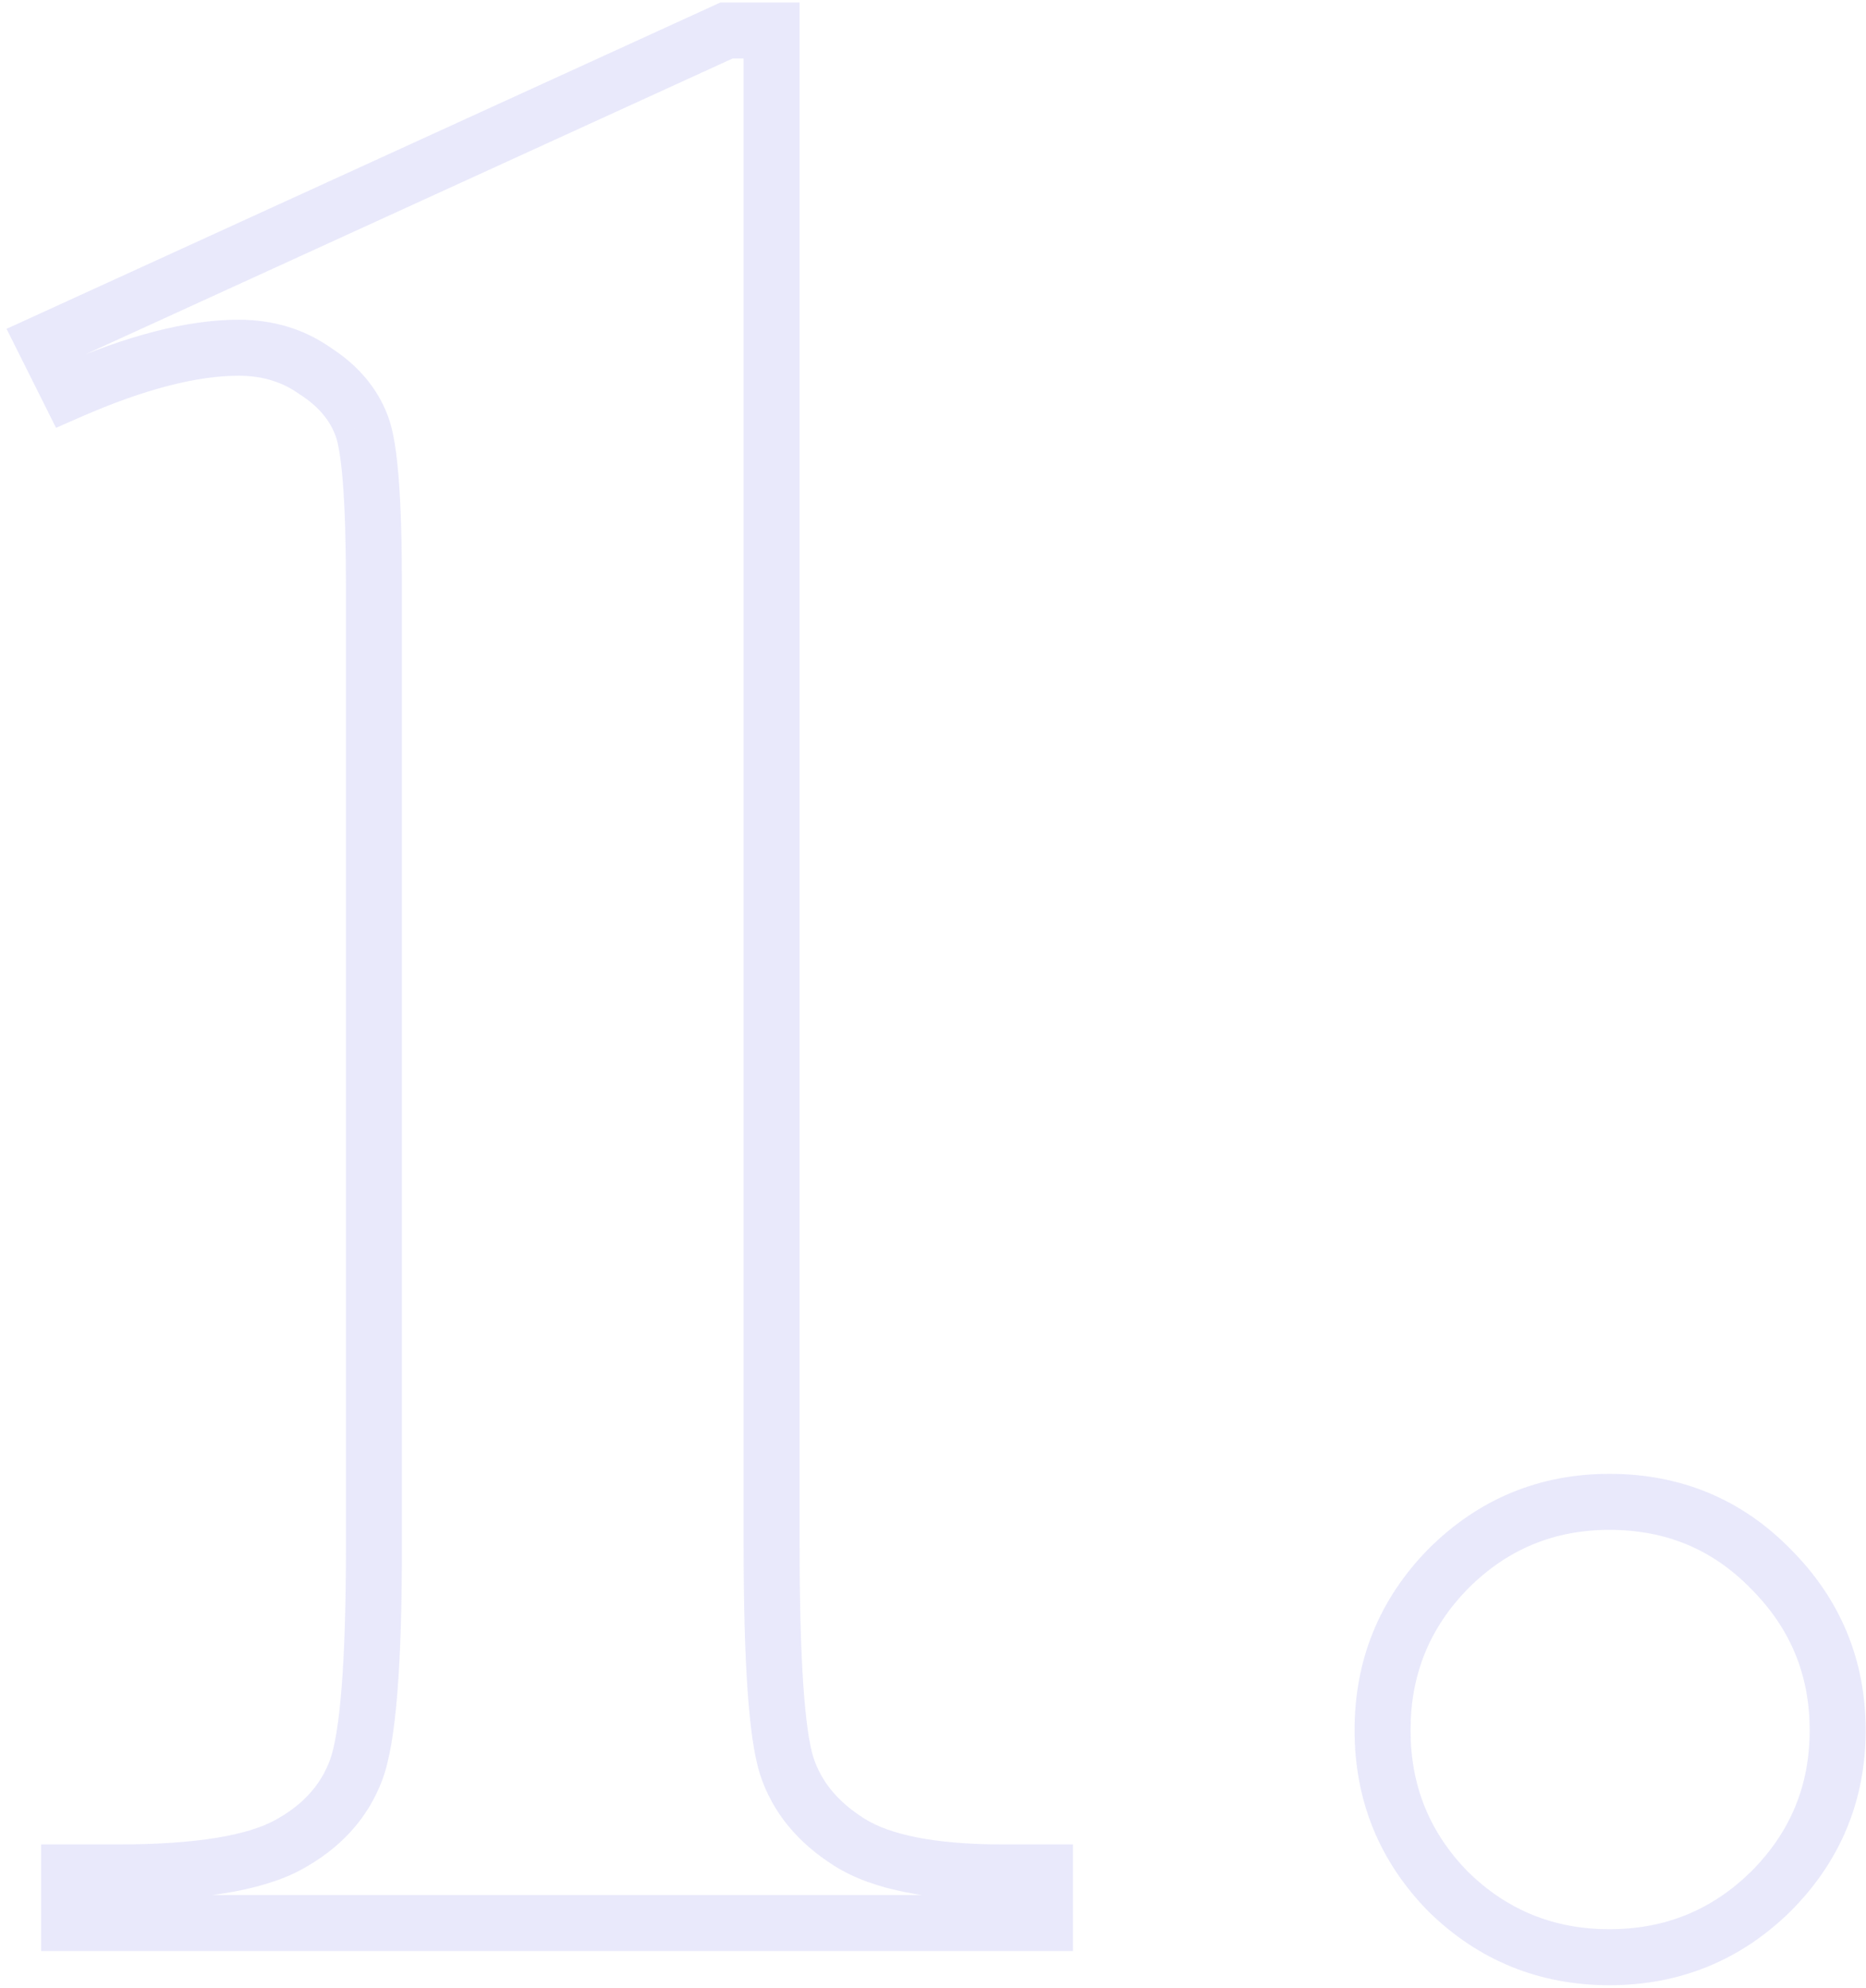 <svg width="200" height="213" viewBox="0 0 200 213" fill="none" xmlns="http://www.w3.org/2000/svg">
<path d="M82.705 3.266H85.705V0.266H82.705V3.266ZM84.316 189.154L81.454 190.054L81.458 190.066L81.462 190.078L84.316 189.154ZM112.002 200.58H115.002V197.58H112.002V200.58ZM112.002 206V209H115.002V206H112.002ZM7.412 206H4.412V209H7.412V206ZM7.412 200.58V197.58H4.412V200.58H7.412ZM38.76 45.6L35.951 46.653L35.958 46.673L35.966 46.693L38.76 45.6ZM33.779 39.74L32.045 42.188L32.103 42.229L32.162 42.267L33.779 39.74ZM7.412 41.938L4.729 43.279L6.004 45.83L8.617 44.685L7.412 41.938ZM4.775 36.664L3.529 33.935L0.703 35.227L2.092 38.006L4.775 36.664ZM77.871 3.266V0.266H77.218L76.624 0.537L77.871 3.266ZM79.705 3.266V165.717H85.705V3.266H79.705ZM79.705 165.717C79.705 171.856 79.84 176.936 80.115 180.937C80.385 184.869 80.803 187.982 81.454 190.054L87.178 188.255C86.755 186.909 86.368 184.406 86.101 180.526C85.839 176.715 85.705 171.785 85.705 165.717H79.705ZM81.462 190.078C82.786 194.171 85.543 197.436 89.458 199.897L92.651 194.818C89.731 192.982 87.995 190.778 87.171 188.231L81.462 190.078ZM89.458 199.897C93.613 202.509 99.791 203.58 107.461 203.58V197.58C100.092 197.58 95.332 196.503 92.651 194.818L89.458 199.897ZM107.461 203.58H112.002V197.58H107.461V203.58ZM109.002 200.58V206H115.002V200.58H109.002ZM112.002 203H7.412V209H112.002V203ZM10.412 206V200.58H4.412V206H10.412ZM7.412 203.58H12.685V197.58H7.412V203.58ZM12.685 203.58C21.255 203.58 27.962 202.622 32.276 200.29L29.423 195.011C26.511 196.585 21.108 197.58 12.685 197.58V203.58ZM32.276 200.29C36.443 198.037 39.431 194.825 40.986 190.638L35.362 188.549C34.378 191.198 32.483 193.357 29.423 195.011L32.276 200.29ZM40.986 190.638C41.776 188.511 42.273 185.308 42.593 181.3C42.919 177.21 43.078 172.007 43.078 165.717H37.078C37.078 171.926 36.92 176.954 36.611 180.823C36.296 184.774 35.841 187.259 35.362 188.549L40.986 190.638ZM43.078 165.717V62.738H37.078V165.717H43.078ZM43.078 62.738C43.078 58.111 42.968 54.303 42.74 51.339C42.52 48.481 42.172 46.088 41.553 44.506L35.966 46.693C36.226 47.358 36.538 48.944 36.757 51.799C36.969 54.547 37.078 58.185 37.078 62.738H43.078ZM41.569 44.546C40.428 41.503 38.294 39.068 35.397 37.213L32.162 42.267C34.147 43.538 35.334 45.009 35.951 46.653L41.569 44.546ZM35.513 37.292C32.618 35.241 29.265 34.25 25.576 34.25V40.25C28.137 40.25 30.253 40.919 32.045 42.188L35.513 37.292ZM25.576 34.25C20.014 34.25 13.525 35.982 6.208 39.19L8.617 44.685C15.557 41.643 21.178 40.25 25.576 40.25V34.25ZM10.095 40.596L7.459 35.322L2.092 38.006L4.729 43.279L10.095 40.596ZM6.022 39.393L79.118 5.994L76.624 0.537L3.529 33.935L6.022 39.393ZM77.871 6.266H82.705V0.266H77.871V6.266ZM189.785 168.061L187.642 170.16L187.653 170.171L187.664 170.182L189.785 168.061ZM189.785 202.631L191.884 204.774L191.896 204.763L191.906 204.752L189.785 202.631ZM155.215 202.631L153.072 204.73L153.093 204.752L153.116 204.774L155.215 202.631ZM155.215 168.061L153.094 165.939L153.083 165.95L153.072 165.961L155.215 168.061ZM172.5 163.883C178.548 163.883 183.532 165.964 187.642 170.16L191.928 165.961C186.664 160.587 180.124 157.883 172.5 157.883V163.883ZM187.664 170.182C191.889 174.407 193.963 179.407 193.963 185.346H199.963C199.963 177.808 197.252 171.284 191.906 165.939L187.664 170.182ZM193.963 185.346C193.963 191.284 191.889 196.284 187.664 200.51L191.906 204.752C197.252 199.407 199.963 192.883 199.963 185.346H193.963ZM187.686 200.488C183.465 204.622 178.459 206.662 172.5 206.662V212.662C180.018 212.662 186.535 210.014 191.884 204.774L187.686 200.488ZM172.5 206.662C166.541 206.662 161.535 204.622 157.314 200.488L153.116 204.774C158.465 210.014 164.982 212.662 172.5 212.662V206.662ZM157.358 200.532C153.223 196.311 151.184 191.304 151.184 185.346H145.184C145.184 192.864 147.831 199.381 153.072 204.73L157.358 200.532ZM151.184 185.346C151.184 179.387 153.223 174.381 157.358 170.16L153.072 165.961C147.831 171.311 145.184 177.828 145.184 185.346H151.184ZM157.336 170.182C161.561 165.957 166.561 163.883 172.5 163.883V157.883C164.962 157.883 158.439 160.594 153.094 165.939L157.336 170.182Z" fill="#4449DB" fill-opacity="0.12"/>
</svg>
